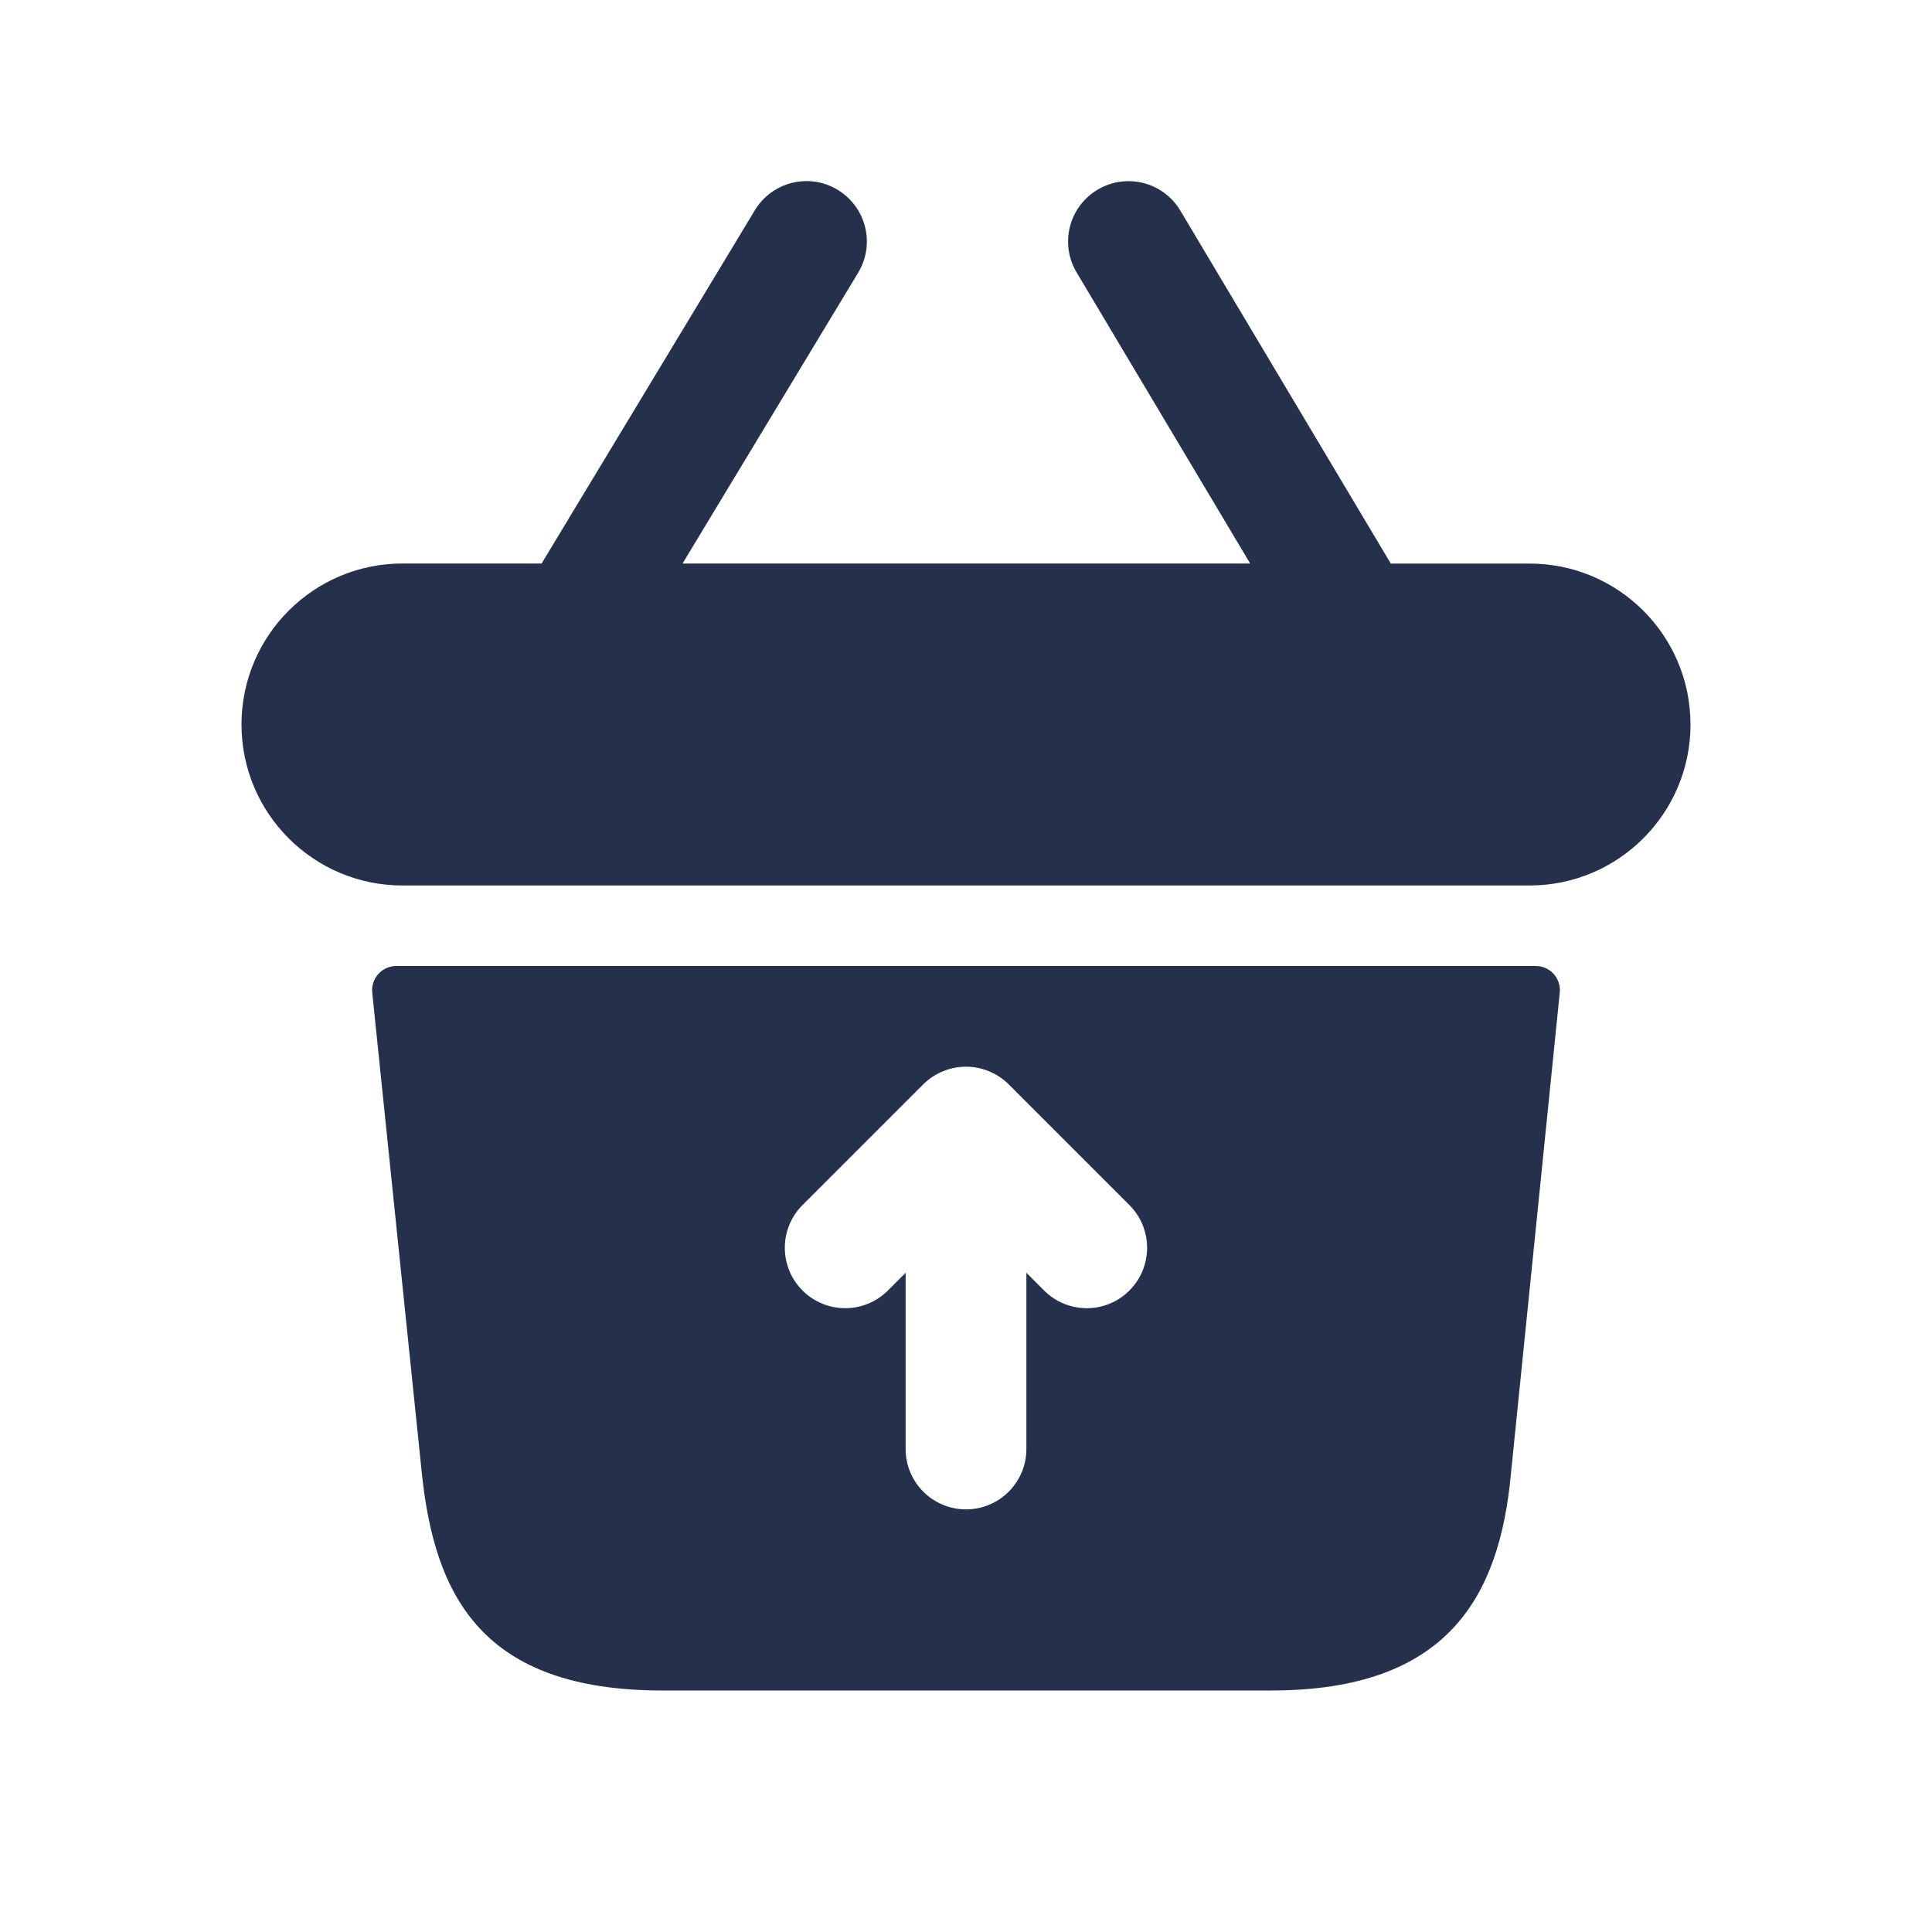 <svg width="24" height="24" viewBox="0 0 24 24" fill="none" xmlns="http://www.w3.org/2000/svg">
<path d="M21 9C21 10.104 20.104 11 19 11H5C3.896 11 3 10.104 3 9C3 7.896 3.896 7 5 7H6.728L9.377 2.612C9.591 2.258 10.052 2.143 10.406 2.358C10.76 2.573 10.875 3.033 10.66 3.388L8.479 7H15.53L13.374 3.384C13.162 3.029 13.278 2.568 13.635 2.356C13.99 2.145 14.451 2.26 14.663 2.617L17.277 7.001H19C20.104 7 21 7.896 21 9ZM19.376 12.33L18.77 18.3C18.63 19.83 17.99 21 15.79 21H8.23C5.99 21 5.4 19.83 5.24 18.3L4.624 12.331C4.606 12.154 4.745 12 4.923 12H19.078C19.256 12 19.394 12.154 19.376 12.33ZM14.03 14.97L12.53 13.47C12.461 13.401 12.378 13.346 12.286 13.308C12.103 13.232 11.896 13.232 11.713 13.308C11.621 13.346 11.538 13.401 11.469 13.47L9.969 14.97C9.676 15.263 9.676 15.738 9.969 16.031C10.262 16.324 10.737 16.324 11.03 16.031L11.25 15.811V18C11.25 18.414 11.586 18.75 12 18.75C12.414 18.75 12.75 18.414 12.75 18V15.811L12.97 16.031C13.116 16.177 13.308 16.251 13.5 16.251C13.692 16.251 13.884 16.178 14.03 16.031C14.323 15.737 14.323 15.263 14.03 14.97Z" fill="#25314C"/>
</svg>
